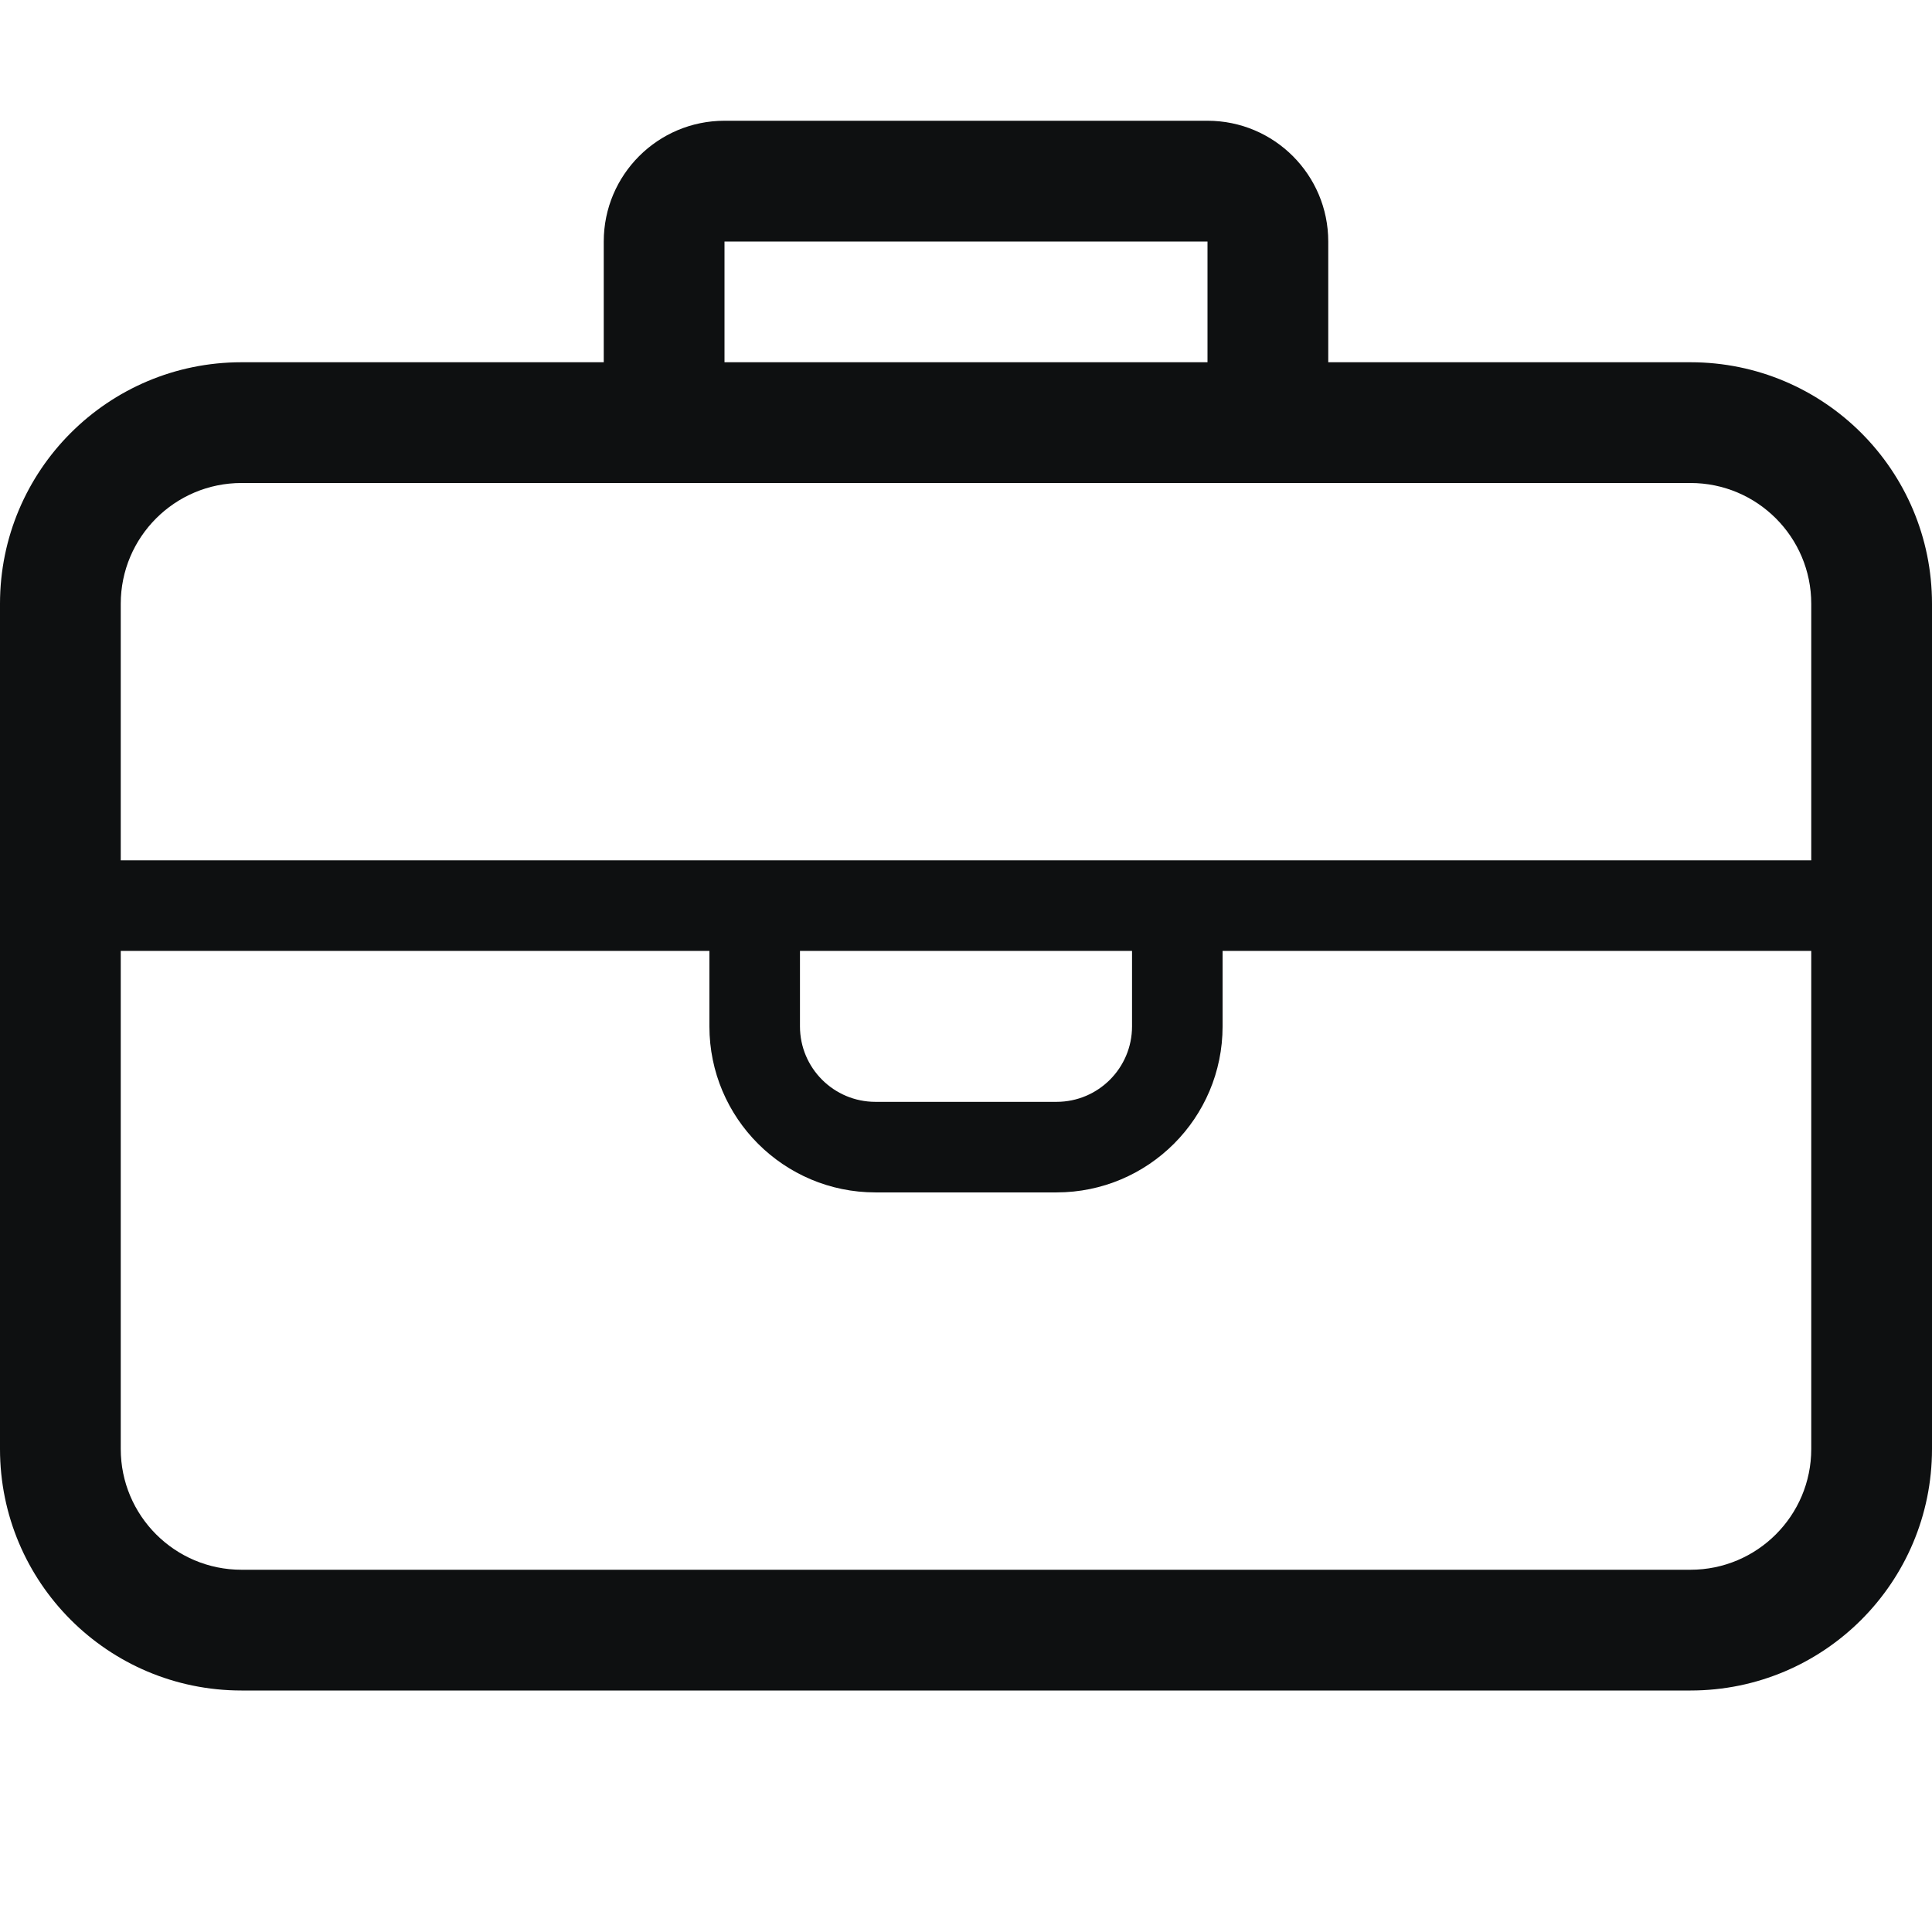 <svg viewBox="0 0 16 16" fill="none" xmlns="http://www.w3.org/2000/svg">
<path fill-rule="evenodd" clip-rule="evenodd" d="M6 1C5.448 1 5 1.448 5 2V3H2C0.895 3 0 3.895 0 5V12C0 13.105 0.895 14 2 14H14C15.105 14 16 13.105 16 12V5C16 3.895 15.105 3 14 3H11V2C11 1.448 10.552 1 10 1H6ZM10 3H6V2H10V3ZM1 5C1 4.448 1.448 4 2 4H14C14.552 4 15 4.448 15 5V7.125H1V5ZM1 7.875V12C1 12.552 1.448 13 2 13H14C14.552 13 15 12.552 15 12V7.875H10.125V8.5C10.125 9.259 9.509 9.875 8.75 9.875H7.25C6.491 9.875 5.875 9.259 5.875 8.5V7.875H1ZM6.625 8.5V7.875H9.375V8.5C9.375 8.845 9.095 9.125 8.75 9.125H7.25C6.905 9.125 6.625 8.845 6.625 8.5Z" fill="#0E1011"/>
</svg>
